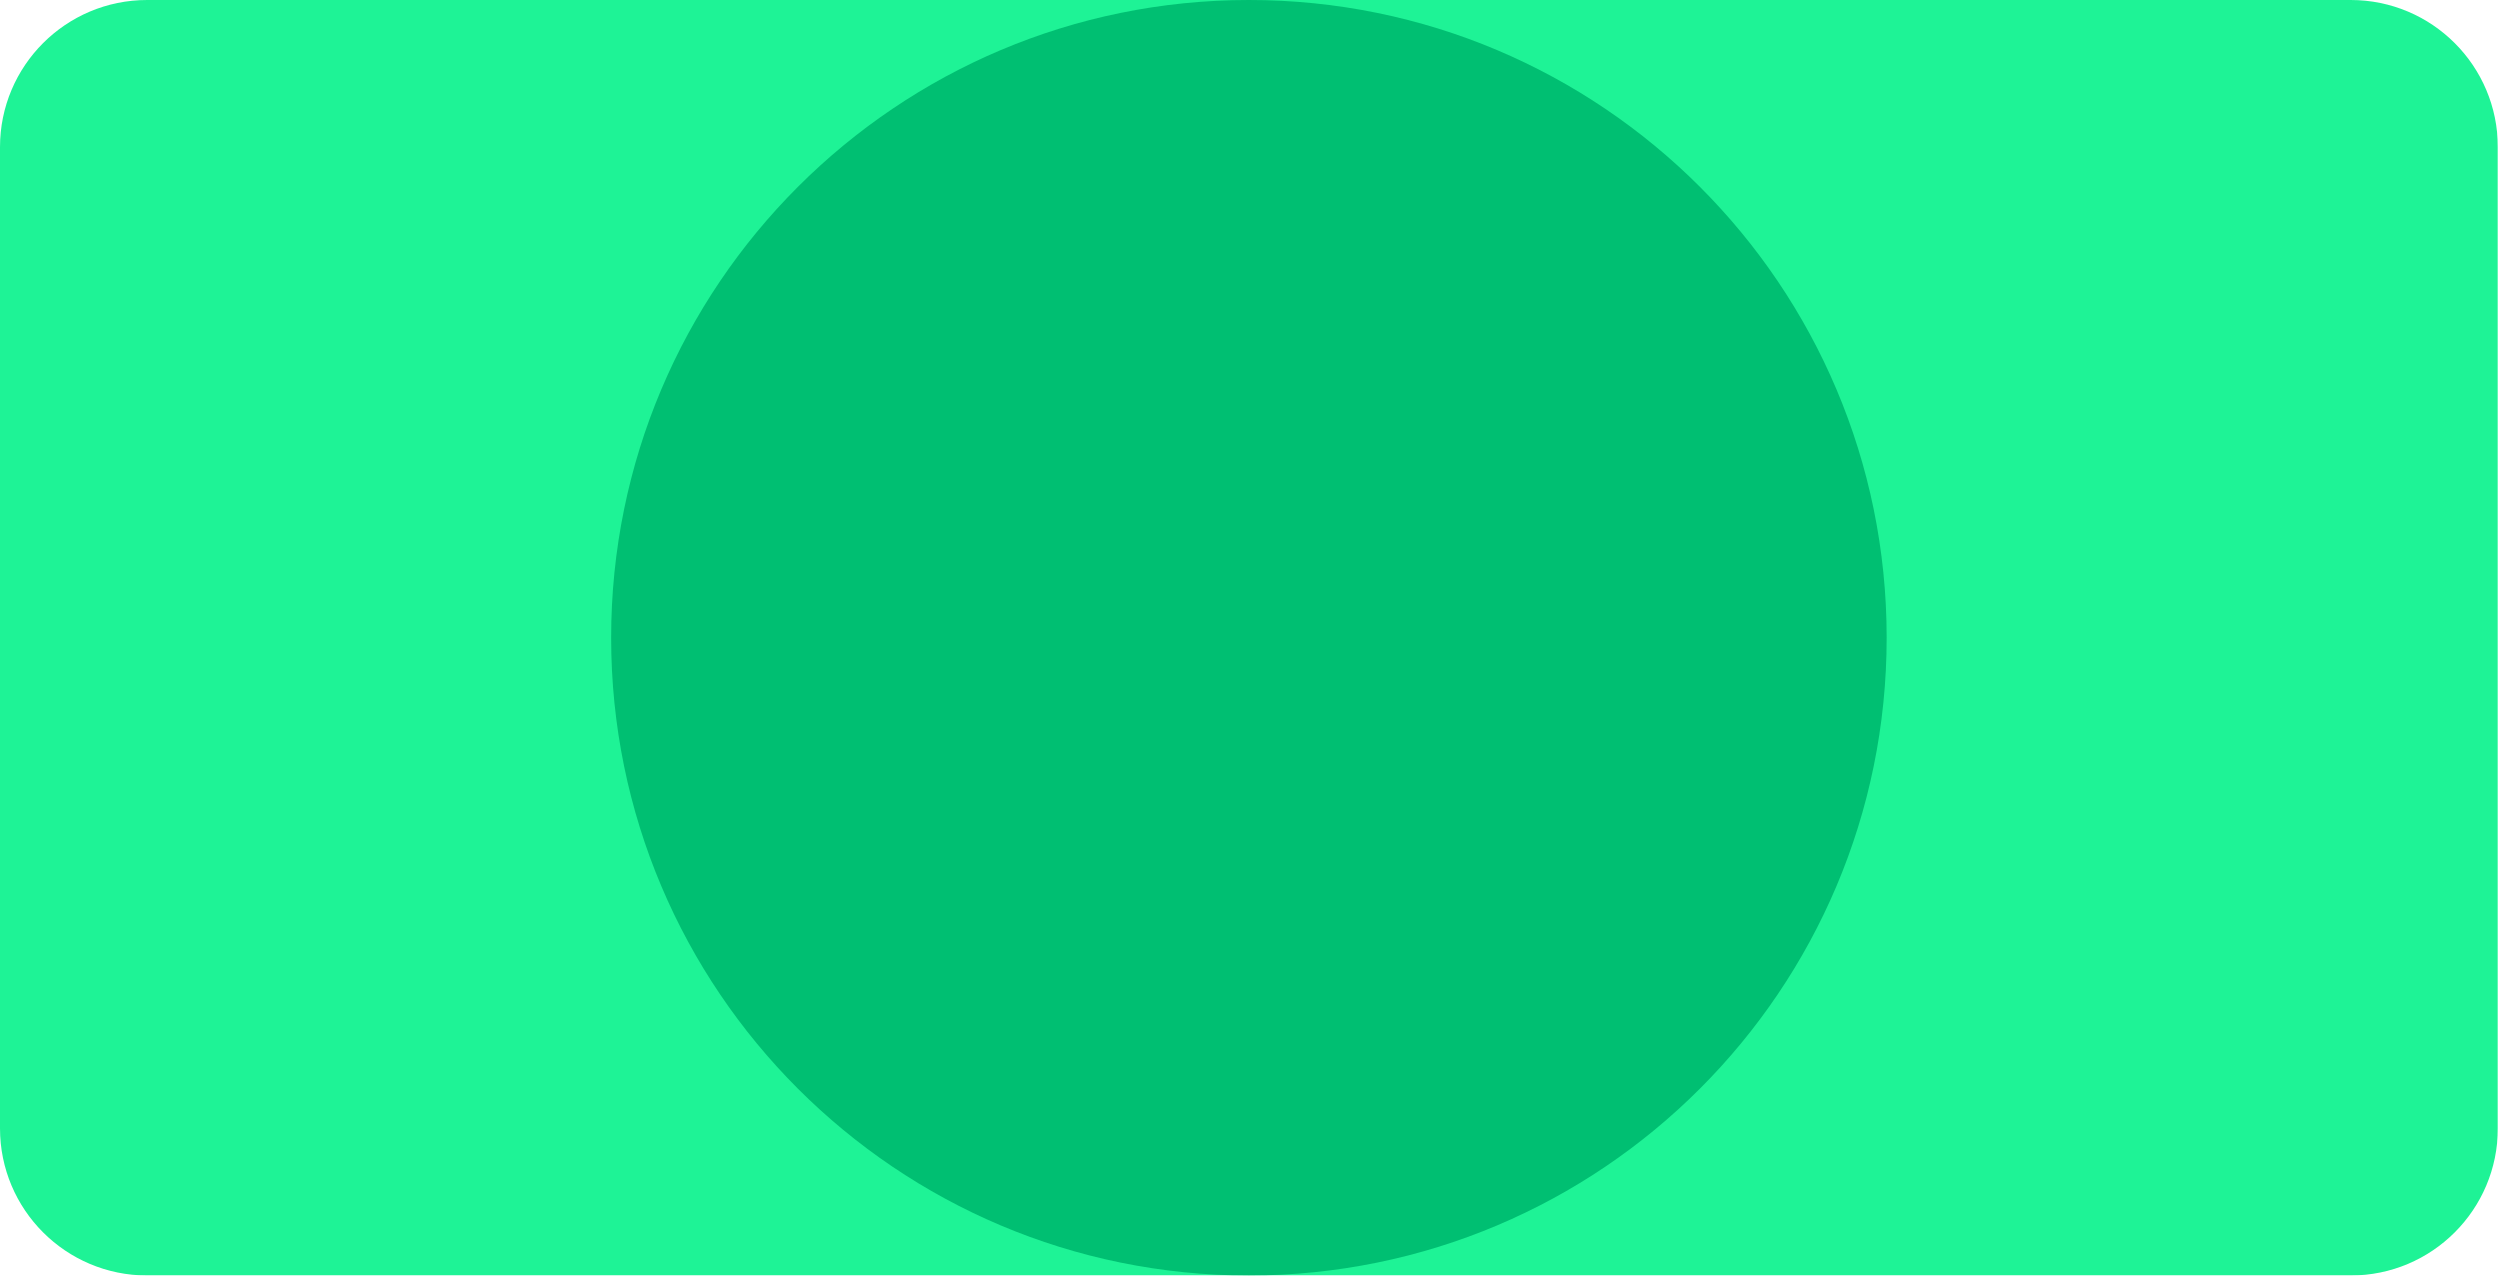 <svg width="98" height="50" viewBox="0 0 98 50" fill="none" xmlns="http://www.w3.org/2000/svg">
<g clip-path="url(#clip0_4073_2197)">
<mask id="mask0_4073_2197" style="mask-type:luminance" maskUnits="userSpaceOnUse" x="-439" y="-282" width="1480" height="833">
<path d="M-438.307 550.215H1040.88V-281.829H-438.307V550.215Z" fill="white"/>
</mask>
<g mask="url(#mask0_4073_2197)">
<path d="M5.769 -0C2.582 -0 0 2.583 0 5.769V44.23C0 47.416 2.582 49.999 5.769 49.999H92.146C95.332 49.999 97.915 47.416 97.915 44.23V5.769C97.915 2.583 95.332 -0 92.146 -0H5.769Z" fill="#1EF396"/>
</g>
<mask id="mask1_4073_2197" style="mask-type:luminance" maskUnits="userSpaceOnUse" x="-439" y="-282" width="1480" height="833">
<path d="M-438.307 550.215H1040.88V-281.829H-438.307V550.215Z" fill="white"/>
</mask>
<g mask="url(#mask1_4073_2197)">
<path d="M48.957 50C62.765 50 73.957 38.807 73.957 25C73.957 11.193 62.765 0 48.957 0C35.15 0 23.957 11.193 23.957 25C23.957 38.807 35.15 50 48.957 50Z" fill="#00BF72"/>
</g>
</g>
<defs>
<clipPath id="clip0_4073_2197">
<rect width="97.915" height="50" fill="white"/>
</clipPath>
</defs>
</svg>
